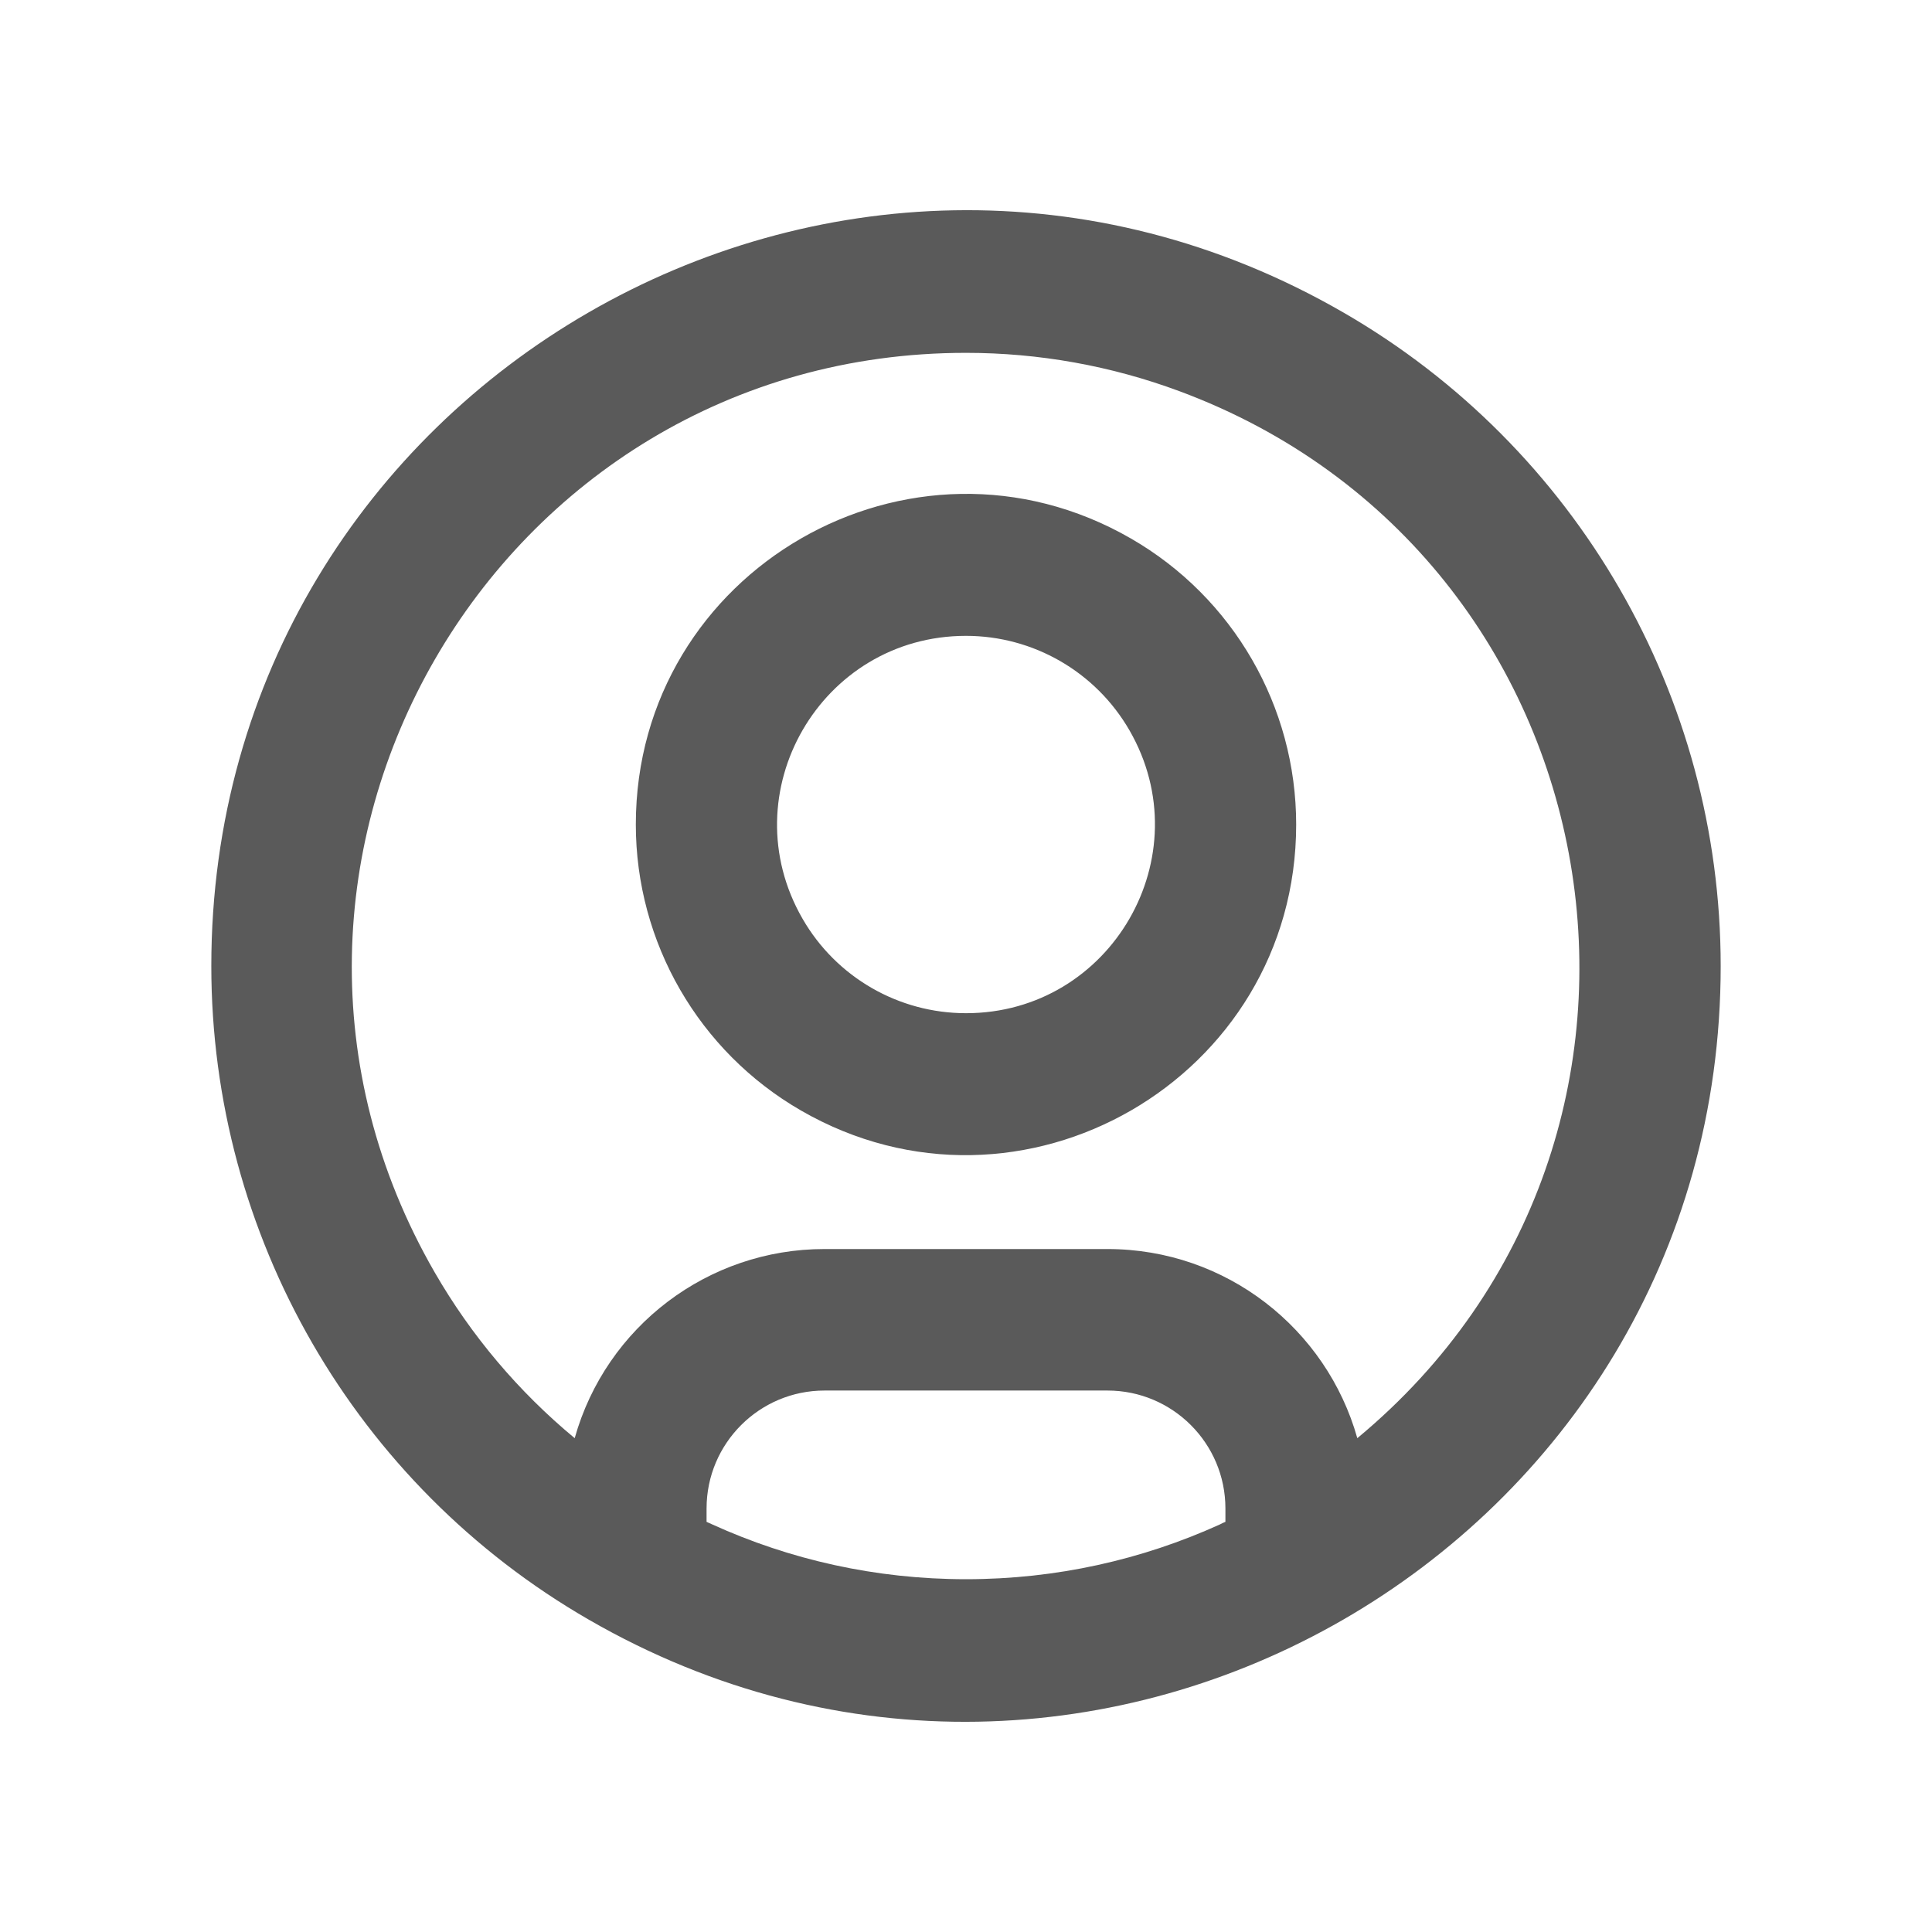 <svg width="128" height="128" viewBox="0 0 128 128" fill="none" xmlns="http://www.w3.org/2000/svg">
<path fill-rule="evenodd" clip-rule="evenodd" d="M64 23.377C32.725 23.371 13.175 57.227 28.806 84.308C31.219 88.489 34.356 92.202 38.075 95.283C40.156 87.871 46.925 82.746 54.625 82.752H73.375C81.25 82.752 87.894 88.052 89.925 95.283C114.006 75.327 107.45 36.789 78.131 25.914C73.606 24.233 68.825 23.377 64 23.377ZM81.187 100.827V99.939C81.187 95.627 77.687 92.127 73.375 92.127H54.625C50.312 92.127 46.812 95.627 46.812 99.939V100.827L47.187 100.996C52.312 103.327 58 104.627 64 104.627C70 104.627 75.687 103.327 80.812 101.002C80.937 100.933 81.062 100.877 81.187 100.827ZM14 64.002C14 25.508 55.662 1.452 89 20.702C104.469 29.633 114 46.139 114 64.002C114 102.489 72.331 126.546 39 107.302C23.525 98.371 14 81.864 14 64.002ZM64 42.127C54.375 42.127 48.362 52.539 53.175 60.877C55.406 64.746 59.531 67.127 64 67.127C73.619 67.127 79.637 56.708 74.825 48.377C72.587 44.508 68.462 42.127 64 42.127ZM42.125 54.627C42.125 37.783 60.35 27.264 74.937 35.683C81.706 39.589 85.875 46.808 85.875 54.627C85.875 71.464 67.644 81.989 53.062 73.571C46.294 69.664 42.125 62.439 42.125 54.627Z" fill="#5A5A5A"/>
</svg>

